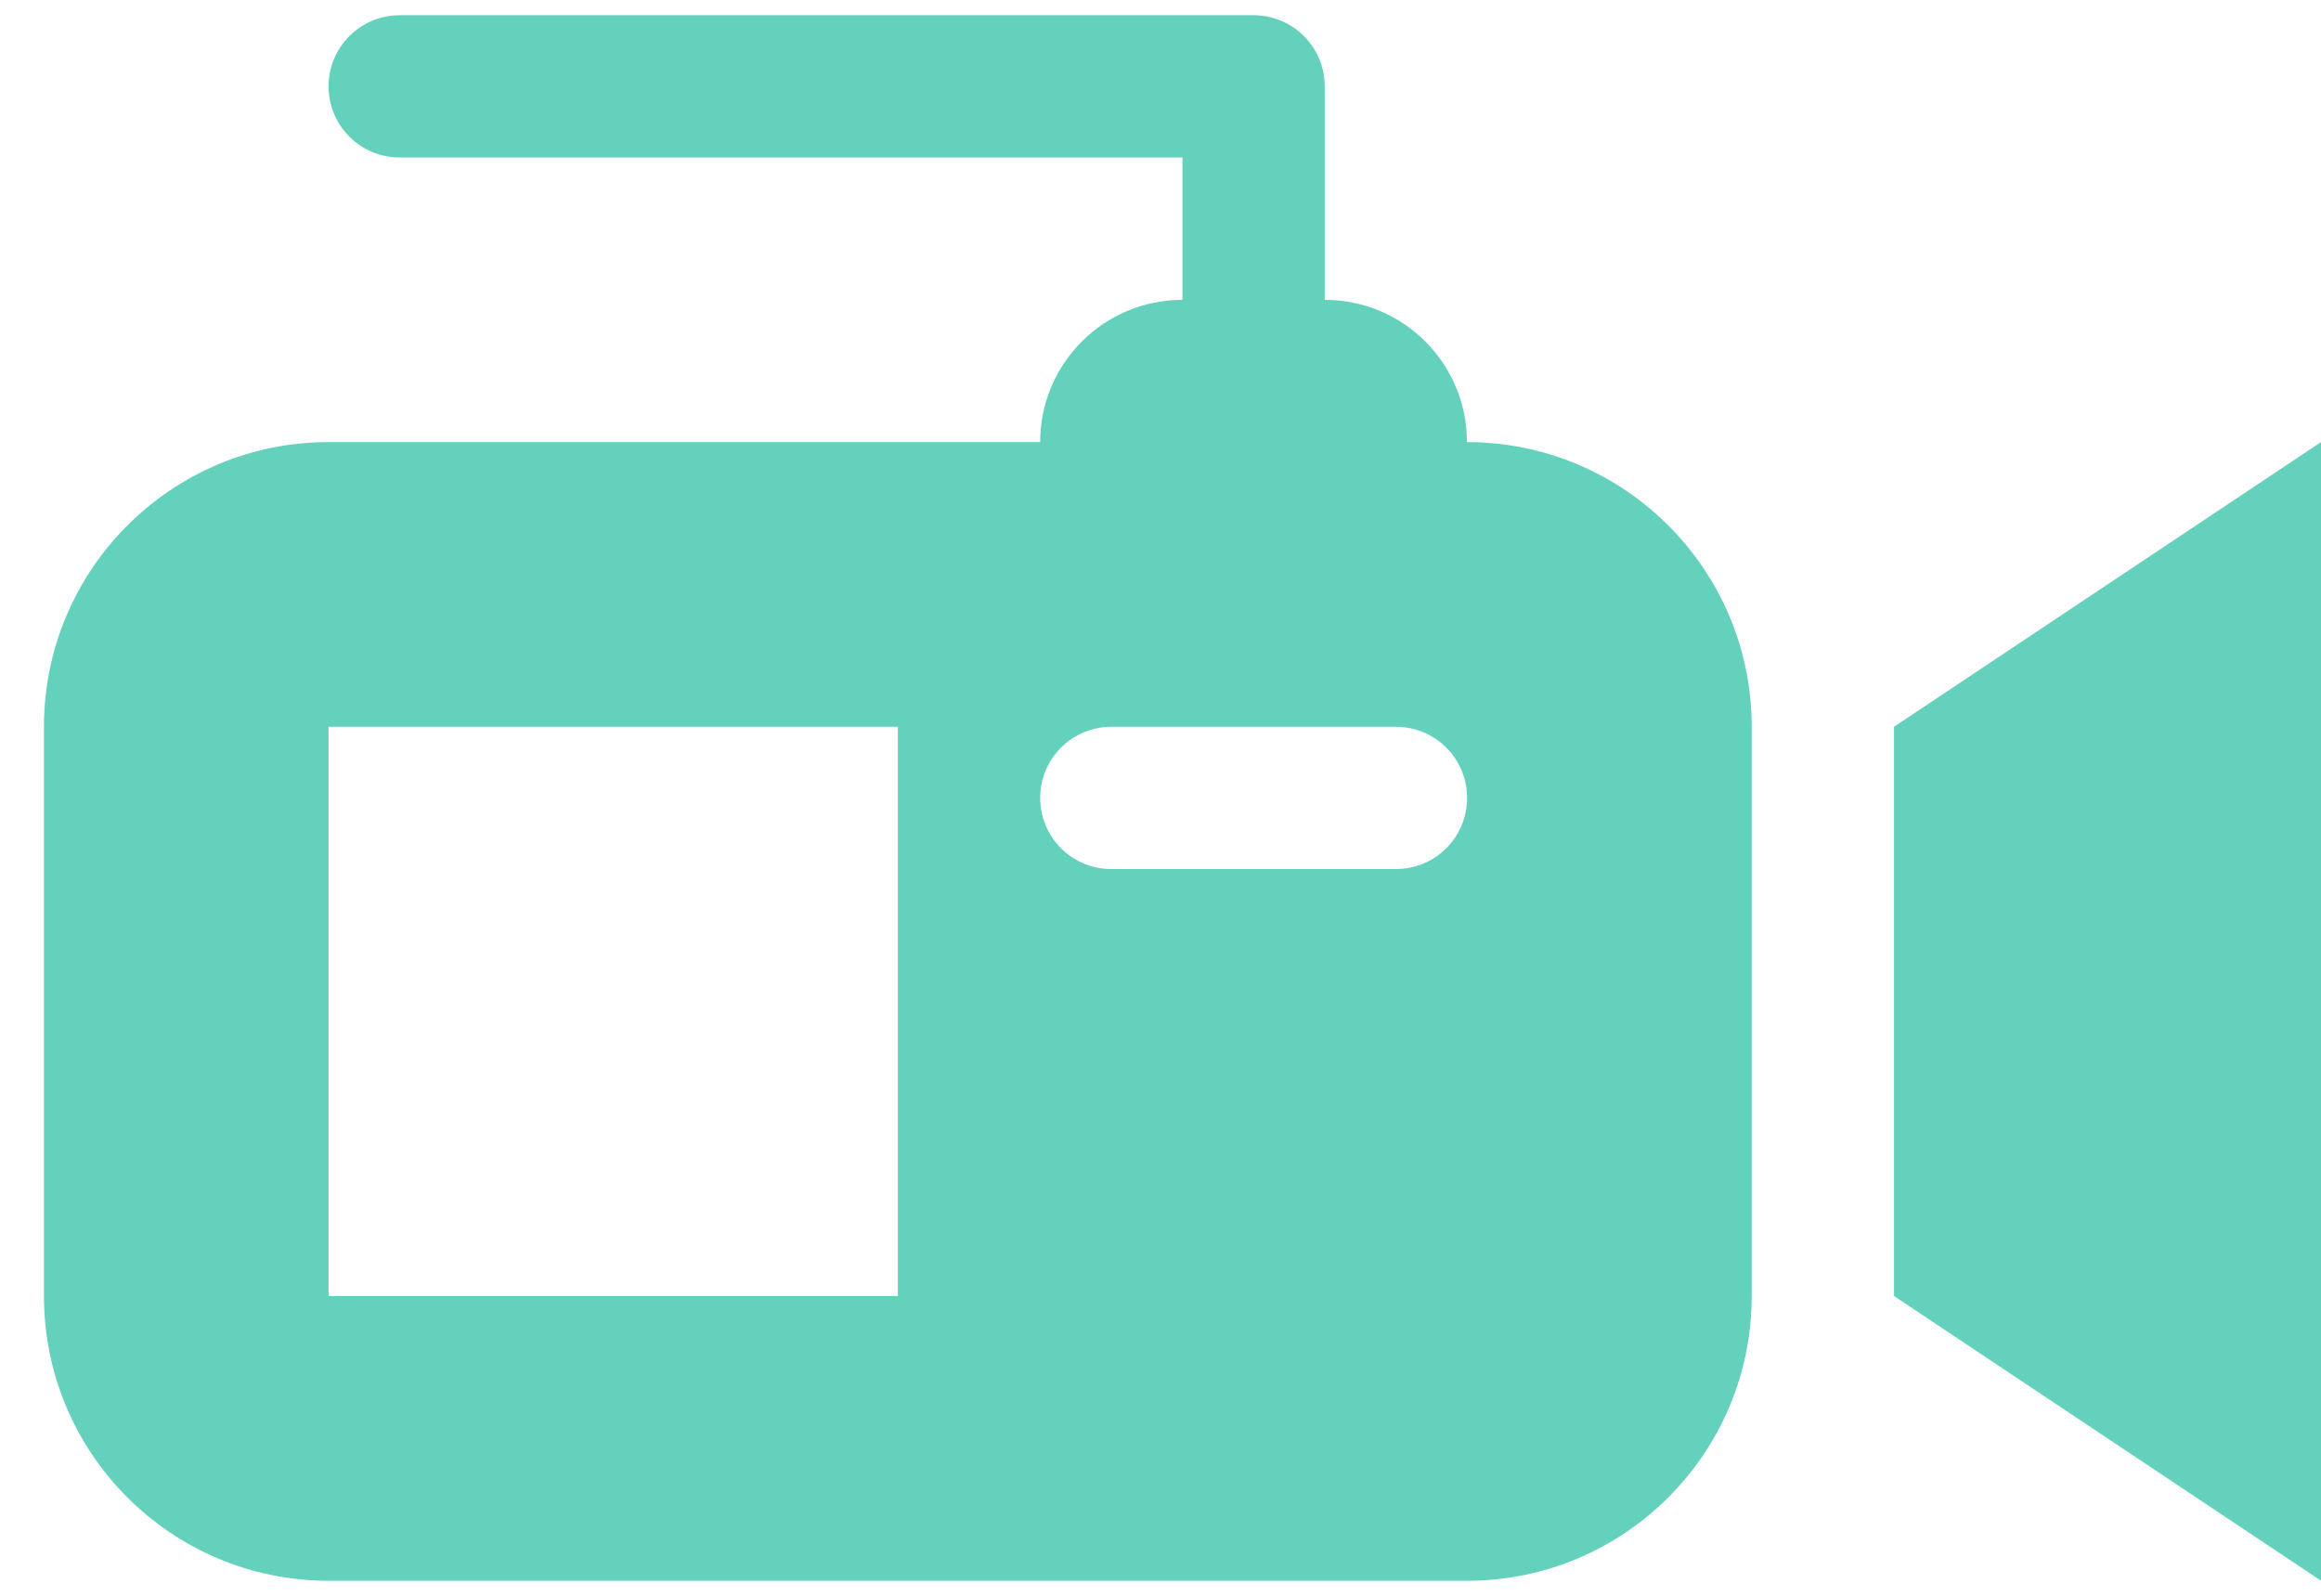 <?xml version="1.0" encoding="utf-8"?>
<!-- Generator: Adobe Illustrator 16.0.0, SVG Export Plug-In . SVG Version: 6.00 Build 0)  -->
<!DOCTYPE svg PUBLIC "-//W3C//DTD SVG 1.1//EN" "http://www.w3.org/Graphics/SVG/1.1/DTD/svg11.dtd">
<svg version="1.1" id="Layer_1" xmlns="http://www.w3.org/2000/svg" xmlns:xlink="http://www.w3.org/1999/xlink" x="0px" y="0px"
	 width="32px" height="22px" viewBox="-420.5 297.5 32 22" enable-background="new -420.5 297.5 32 22" xml:space="preserve">
<g transform="translate(0 192)">
	<path fill="#63D1BB" d="M-394.387,115.52l5.887-3.925v15.697l-5.887-3.925V115.52z M-396.349,115.52v7.848
		c0,2.168-1.757,3.925-3.924,3.925h-15.697c-2.167,0-3.924-1.757-3.924-3.925v-7.848c0-2.167,1.757-3.925,3.924-3.925h9.811
		c0-1.084,0.878-1.961,1.962-1.961v-1.963h-10.792c-0.542,0-0.981-0.438-0.981-0.981c0-0.541,0.439-0.98,0.981-0.98h11.772
		c0.542,0,0.981,0.439,0.981,0.98v2.944c1.084,0,1.961,0.877,1.961,1.961C-398.105,111.595-396.349,113.353-396.349,115.52z
		 M-408.121,115.52h-7.849v7.848h7.849V115.52z M-400.273,116.5c0-0.542-0.438-0.98-0.981-0.98h-3.924
		c-0.542,0-0.981,0.438-0.981,0.98c0,0.543,0.438,0.981,0.981,0.981h3.924C-400.711,117.481-400.273,117.043-400.273,116.5z"/>
</g>
</svg>
